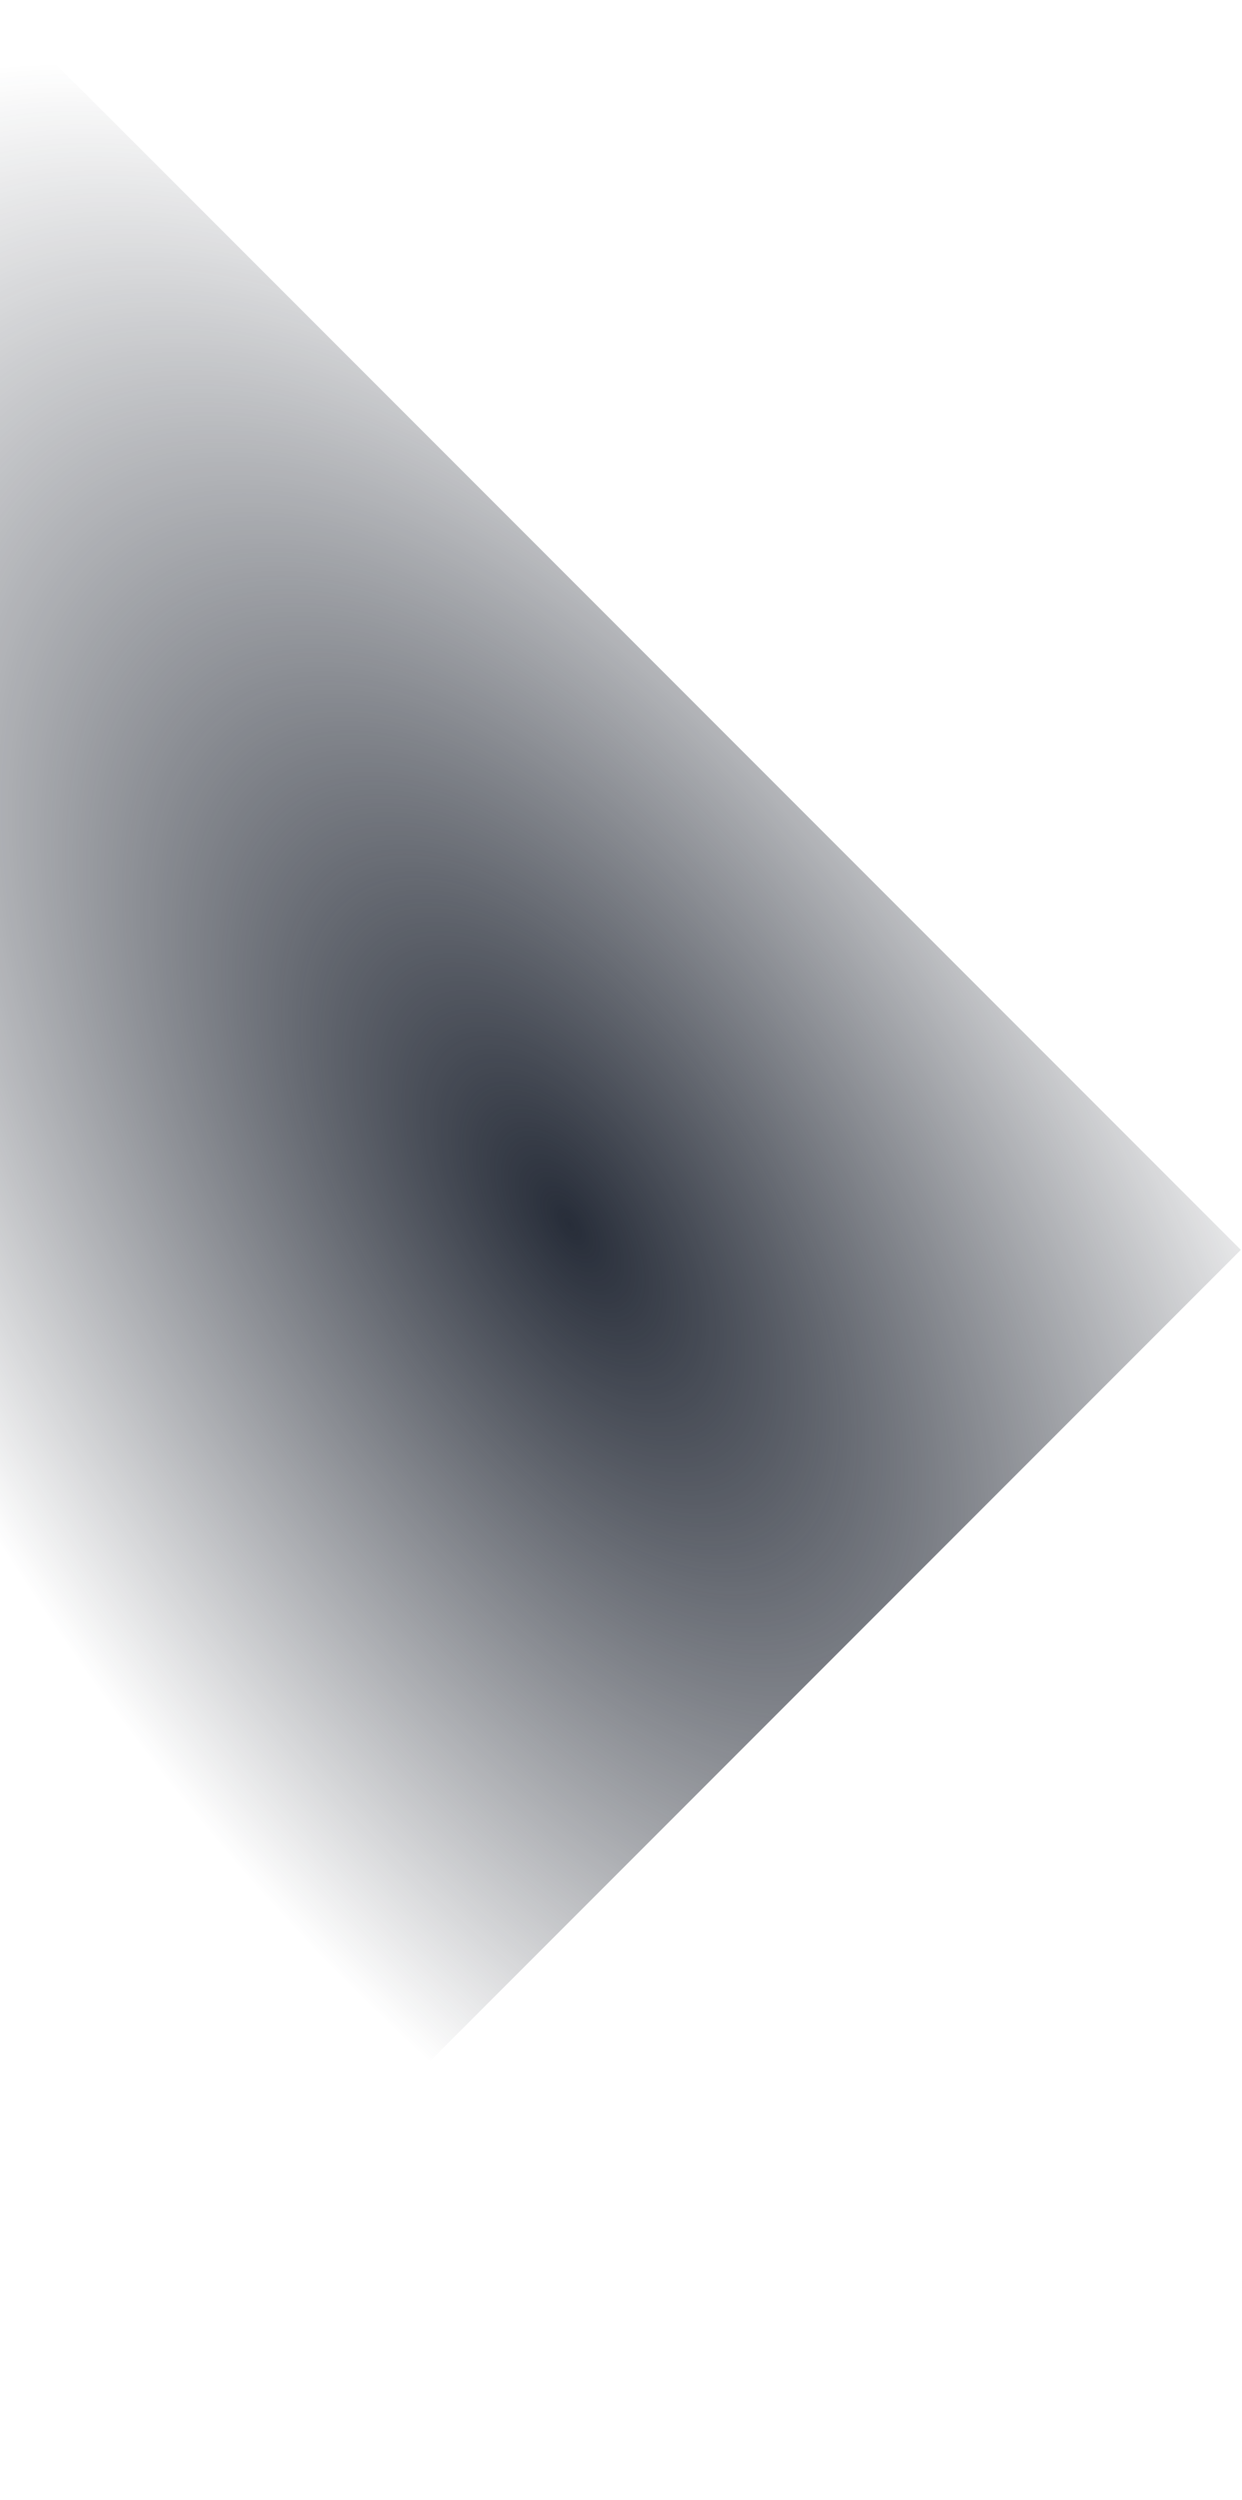 <svg width="526" height="1058" viewBox="0 0 526 1058" fill="none" xmlns="http://www.w3.org/2000/svg">
<path d="M525.5 529L-3.5 0V1058L525.5 529Z" fill="url(#paint0_radial)"/>
<defs>
<radialGradient id="paint0_radial" cx="0" cy="0" r="1" gradientUnits="userSpaceOnUse" gradientTransform="translate(241.5 518.5) rotate(57.556) scale(554.554 277.277)">
<stop stop-color="#272D39"/>
<stop offset="1" stop-color="#1E232E" stop-opacity="0"/>
</radialGradient>
</defs>
</svg>
